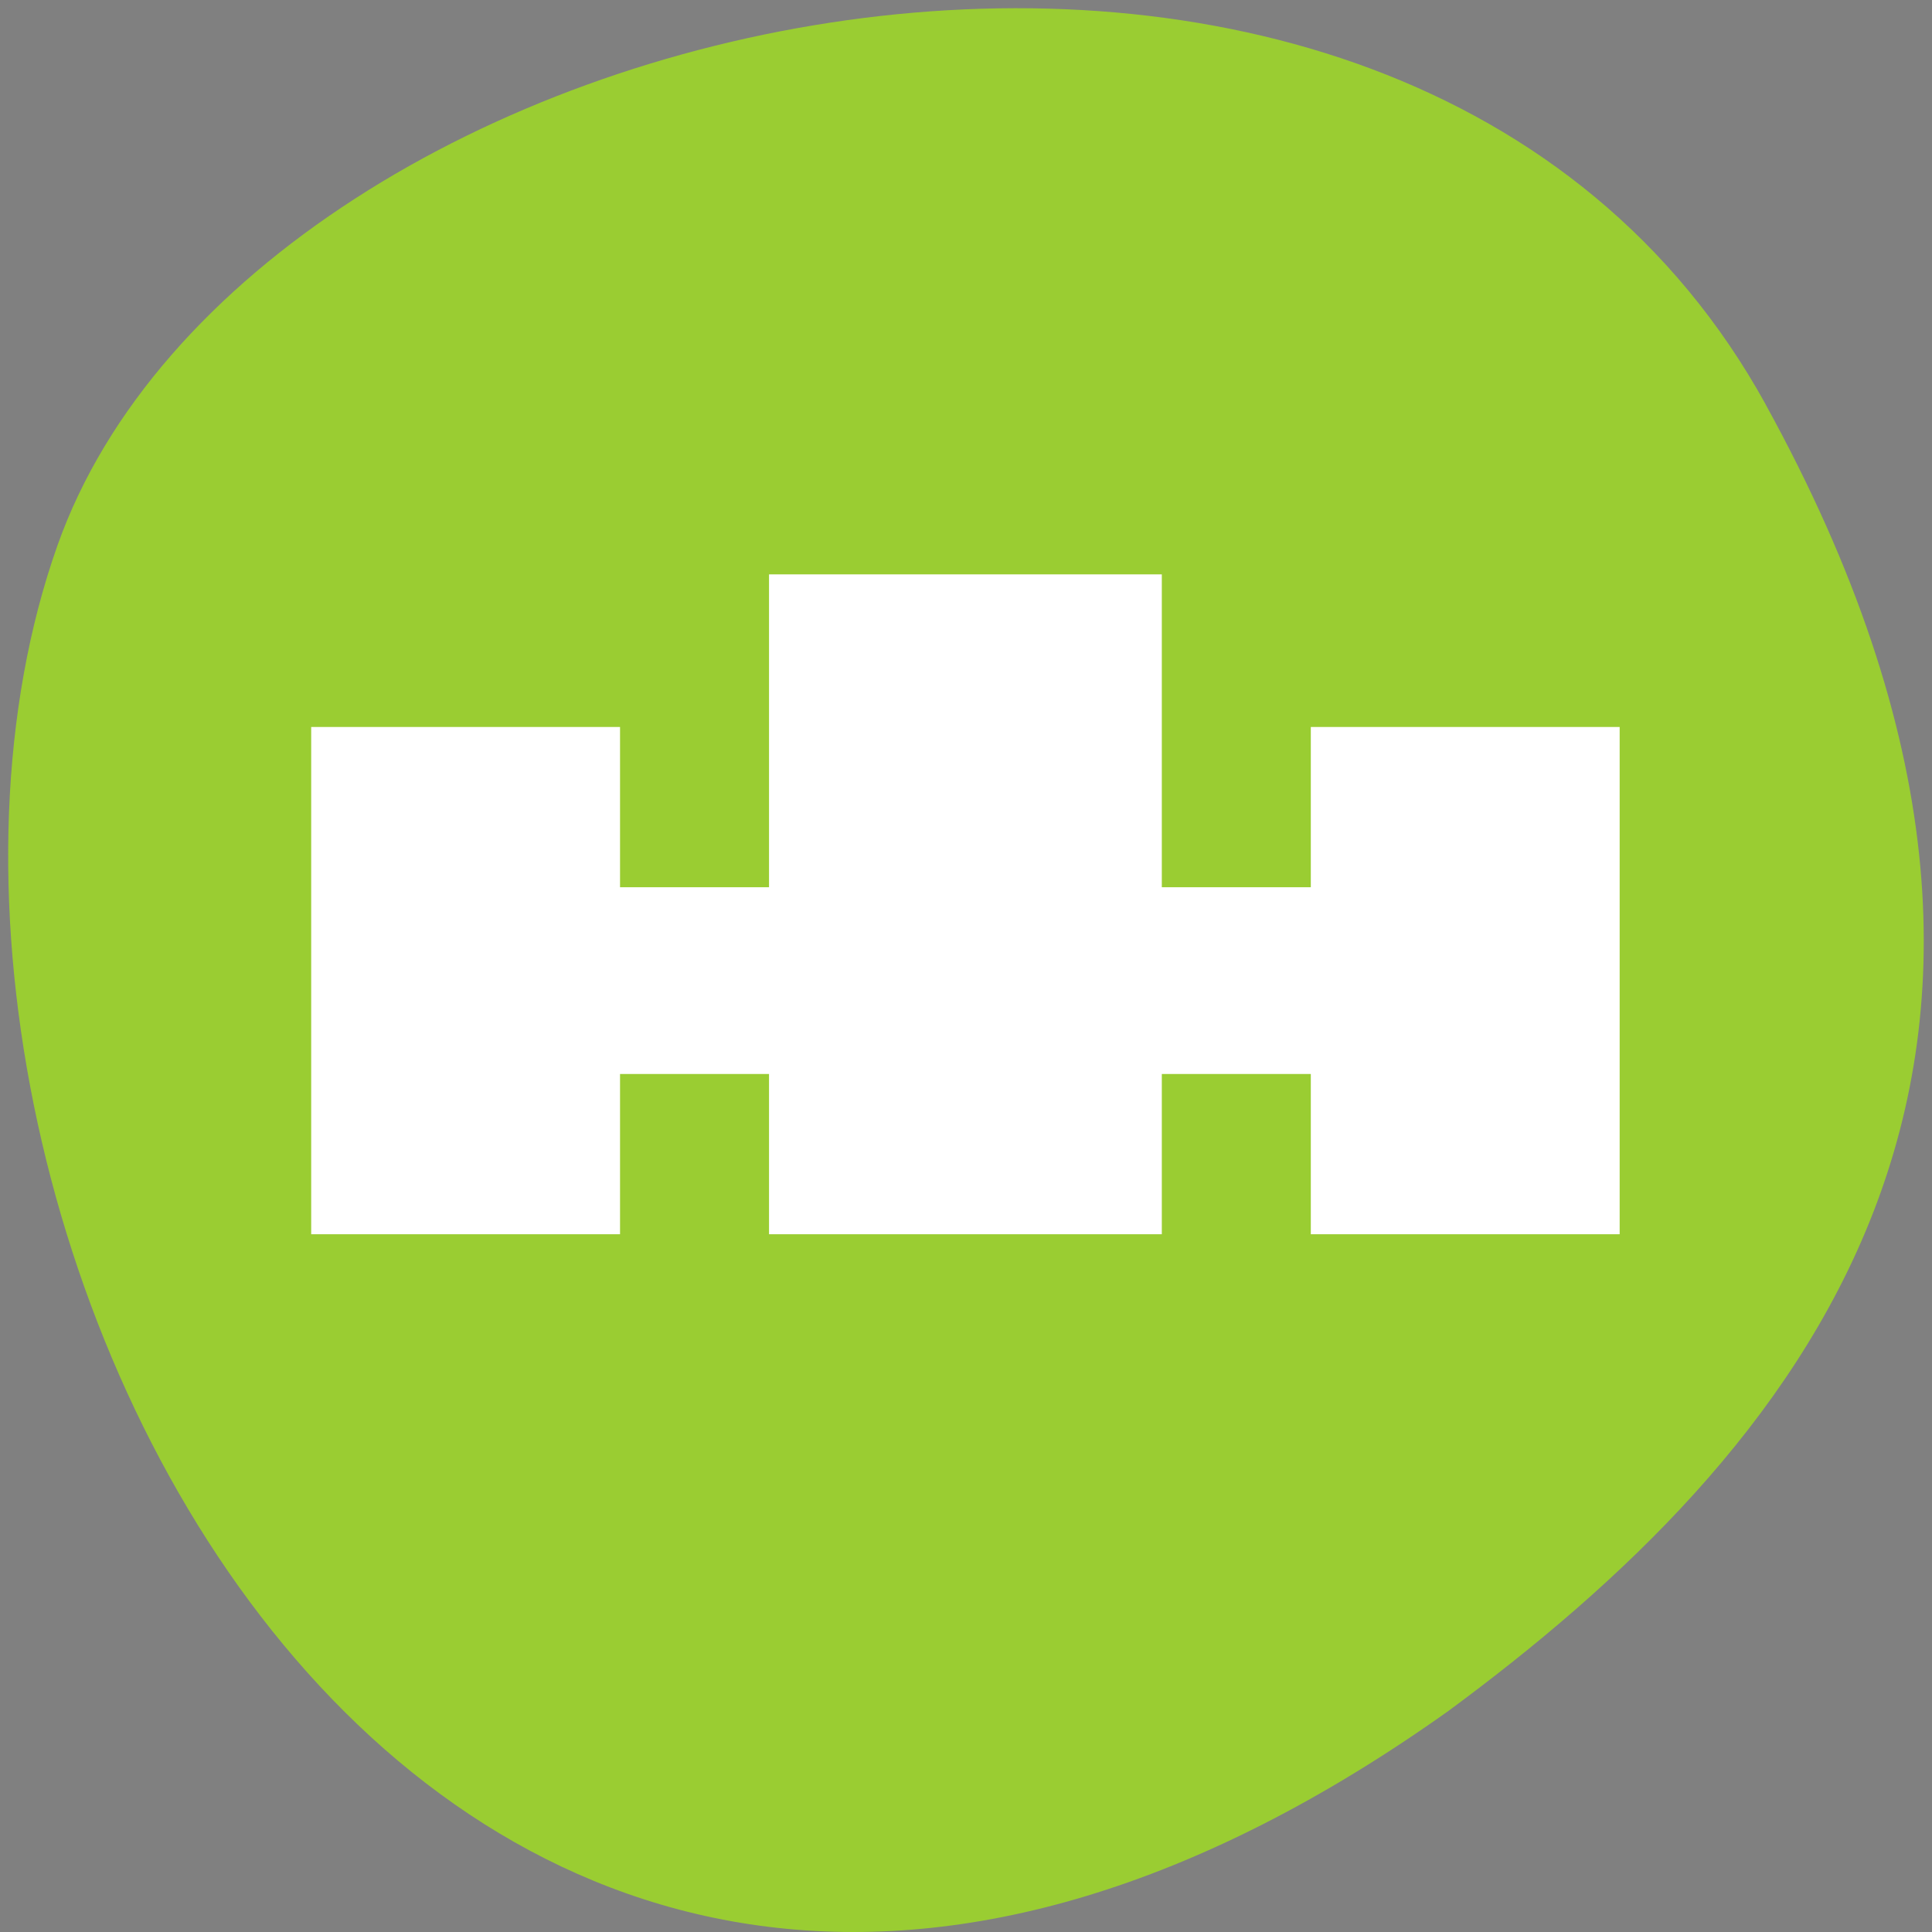 <?xml version="1.0" encoding="UTF-8" standalone="no"?>
<svg
   xmlns:dc="http://purl.org/dc/elements/1.1/"
   xmlns:cc="http://creativecommons.org/ns#"
   xmlns:rdf="http://www.w3.org/1999/02/22-rdf-syntax-ns#"
   xmlns:svg="http://www.w3.org/2000/svg"
   xmlns="http://www.w3.org/2000/svg"
   xmlns:sodipodi="http://sodipodi.sourceforge.net/DTD/sodipodi-0.dtd"
   xmlns:inkscape="http://www.inkscape.org/namespaces/inkscape"
   sodipodi:docname="filename-divider.svg"
   height="100%"
   width="100%"
   inkscape:version="0.48.4 r9939"
   version="1.1"
   id="svg2"
   viewBox="0 0 256 256">
  <rect x="0" y="0" width="256" height="256" fill="#808080" stroke="none"/>
  <defs
     id="defs8">
    <style
       type="text/css"
       id="current-color-scheme">.ColorScheme-Text {
        color:#4d4d4d;
      }
      .ColorScheme-Background {
        color:#eff0f1;
      }
      .ColorScheme-Highlight {
        color:#3daee9;
      }
      .ColorScheme-ViewText {
        color:#31363b;
      }
      .ColorScheme-ViewBackground {
        color:#fcfcfc;
      }
      .ColorScheme-ViewHover {
        color:#93cee9;
      }
      .ColorScheme-ViewFocus{
        color:#3daee9;
      }
      .ColorScheme-ButtonText {
        color:#31363b;
      }
      .ColorScheme-ButtonBackground {
        color:#eff0f1;
      }
      .ColorScheme-ButtonHover {
        color:#93cee9;
      }
      .ColorScheme-ButtonFocus{
        color:#3daee9;
      }</style>
  </defs>
  <sodipodi:namedview
     pagecolor="#ffffff"
     bordercolor="#666666"
     borderopacity="1"
     objecttolerance="10"
     gridtolerance="10"
     guidetolerance="10"
     inkscape:pageopacity="0"
     inkscape:pageshadow="2"
     inkscape:window-width="698"
     inkscape:window-height="774"
     id="namedview6"
     showgrid="false"
     inkscape:zoom="0.98901497"
     inkscape:cx="129.94642"
     inkscape:cy="127.17624"
     inkscape:window-x="580"
     inkscape:window-y="25"
     inkscape:window-maximized="0"
     inkscape:current-layer="svg2" />
  <path
     d="m 260.02 66.64 c -48.541 -88.14 -200.63 -53.931 -226.36 18.64 -30.66 86.45 49.14 250.63 184.3 154.45 45.527 -33.585 90.6 -84.949 42.05 -173.09 z"
     style="fill:#9acd32;color:#000"
     id="path4"
     transform="translate(-26.04 -13.02)" />
  <g
     transform="matrix(12.05,0,0,20.717,31.505,-21516.903)"
     id="layer1">
    <path
       d="m 6,1042.4 v 2 H 4 v -1 H 1 v 3 h 3 v -1 h 2 v 1 h 4 v -1 h 2 v 1 h 3 v -3 h -3 v 1 h -2 v -2 H 6 z"
       style="opacity:0.5;color:#4d4d4d"
       id="path4160"
       inkscape:connector-curvature="0" />
  </g>
  <path
     style="fill:#ffffff;fill-opacity:1;fill-rule:evenodd;stroke:#ffffff;stroke-width:5.535;stroke-miterlimit:4;stroke-opacity:1;stroke-dasharray:none"
     d="m 44.002,129.936 0,-30.839 17.694,0 17.694,0 0,10.617 0,10.617 12.639,0 12.639,0 0,-20.728 0,-20.728 23.255,0 23.255,0 0,20.728 0,20.728 12.639,0 12.639,0 0,-10.617 0,-10.617 17.694,0 17.694,0 0,30.839 0,30.839 -17.694,0 -17.694,0 0,-10.617 0,-10.617 -12.639,0 -12.639,0 0,10.617 0,10.617 -23.255,0 -23.255,0 0,-10.617 0,-10.617 -12.639,0 -12.639,0 0,10.617 0,10.617 -17.694,0 -17.694,0 0,-30.839 z"
     id="path3656"
     inkscape:connector-curvature="0" />
</svg>
